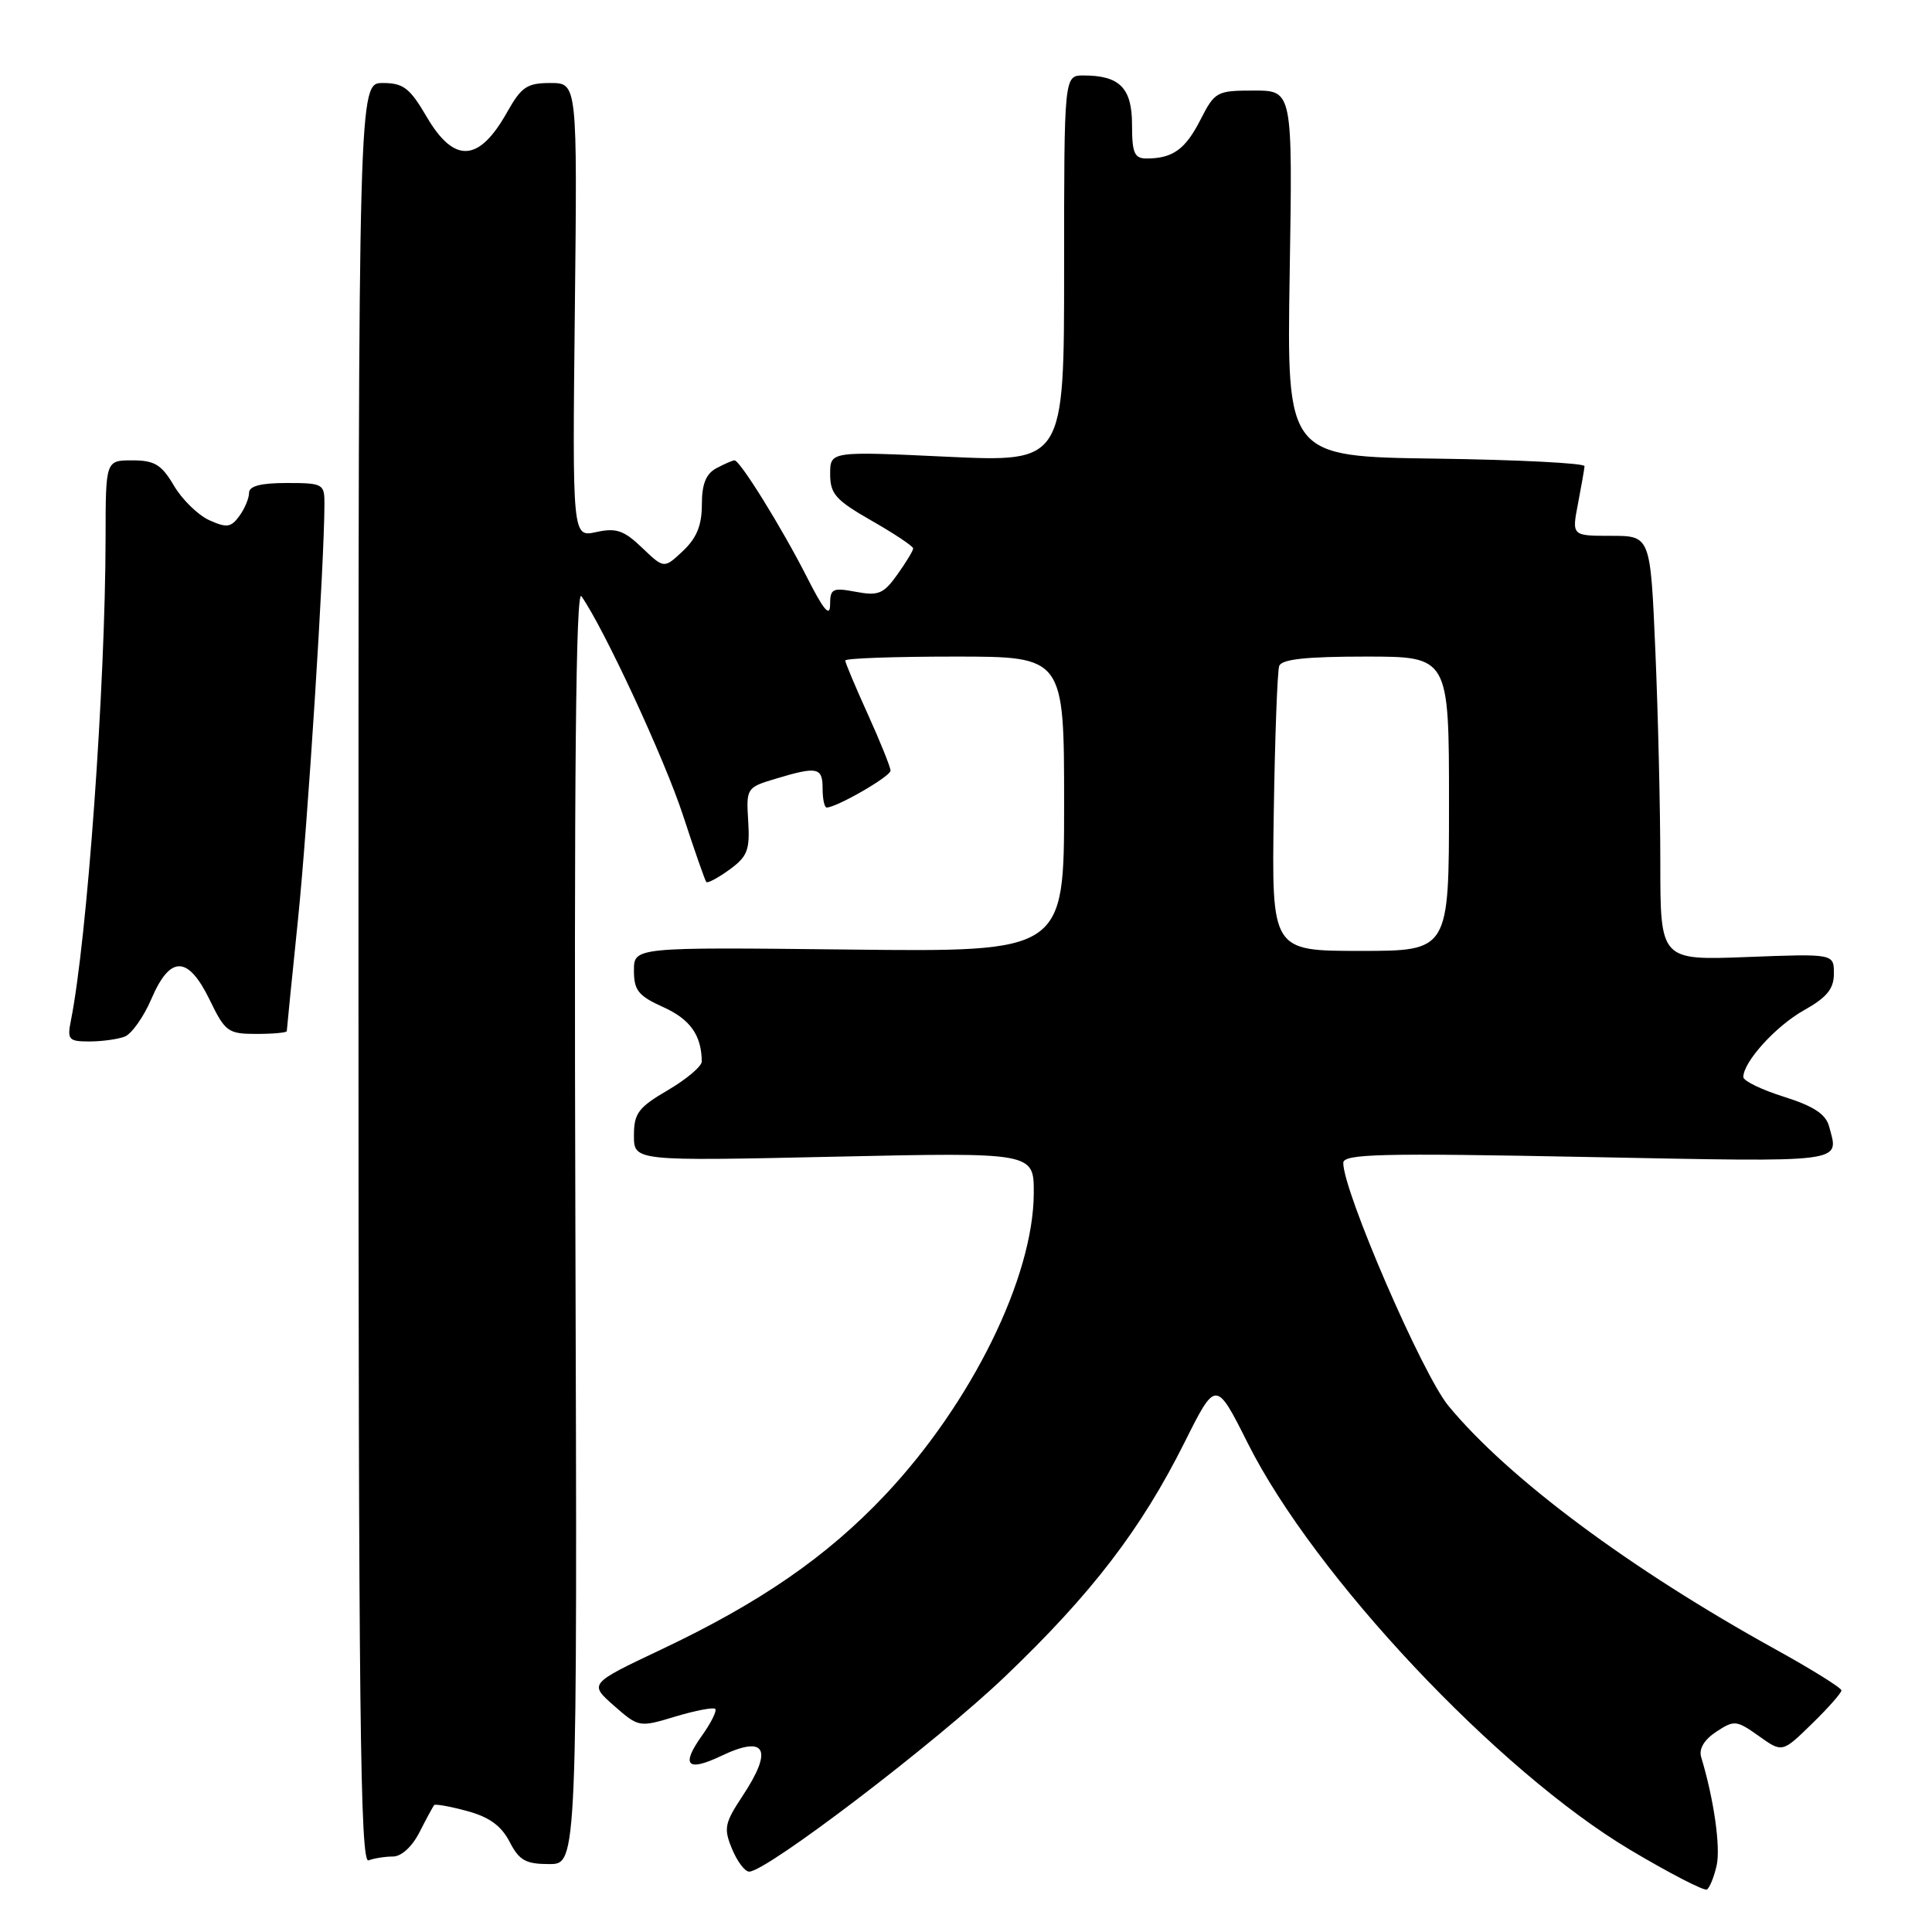 <?xml version="1.0" encoding="UTF-8" standalone="no"?>
<!DOCTYPE svg PUBLIC "-//W3C//DTD SVG 1.1//EN" "http://www.w3.org/Graphics/SVG/1.1/DTD/svg11.dtd" >
<svg xmlns="http://www.w3.org/2000/svg" xmlns:xlink="http://www.w3.org/1999/xlink" version="1.1" viewBox="0 0 256 256">
 <g >
 <path fill="currentColor"
d=" M 227.47 247.16 C 228.00 244.71 227.09 238.35 225.41 232.81 C 225.09 231.73 225.82 230.51 227.42 229.46 C 229.80 227.90 230.09 227.93 233.05 230.03 C 236.16 232.25 236.16 232.25 240.08 228.42 C 242.24 226.32 244.00 224.32 244.00 223.99 C 244.00 223.65 240.06 221.20 235.25 218.54 C 215.96 207.88 199.86 195.89 191.93 186.29 C 188.48 182.12 177.98 157.85 177.99 154.09 C 178.00 152.89 182.89 152.77 210.50 153.31 C 245.00 153.98 243.68 154.15 242.37 149.27 C 241.93 147.63 240.34 146.58 236.39 145.33 C 233.42 144.40 231.00 143.22 231.00 142.72 C 231.00 140.70 235.30 135.96 239.04 133.86 C 242.09 132.15 243.00 131.02 243.00 129.00 C 243.00 126.37 243.00 126.37 231.50 126.81 C 220.00 127.25 220.00 127.25 220.00 114.28 C 220.00 107.15 219.70 94.50 219.34 86.16 C 218.69 71.00 218.69 71.00 213.48 71.00 C 208.27 71.00 208.27 71.00 209.09 66.75 C 209.54 64.41 209.93 62.17 209.96 61.77 C 209.98 61.37 201.11 60.92 190.25 60.77 C 170.50 60.50 170.50 60.50 170.89 36.25 C 171.28 12.00 171.28 12.00 166.16 12.00 C 161.22 12.00 160.97 12.14 159.06 15.88 C 157.06 19.80 155.39 21.00 151.92 21.00 C 150.31 21.00 150.00 20.27 150.00 16.54 C 150.00 11.66 148.37 10.00 143.57 10.00 C 141.00 10.00 141.00 10.00 141.00 35.62 C 141.00 61.24 141.00 61.24 125.50 60.52 C 110.00 59.79 110.00 59.79 110.00 62.82 C 110.00 65.45 110.73 66.27 115.50 69.00 C 118.53 70.73 121.00 72.38 121.00 72.67 C 121.00 72.96 120.06 74.51 118.91 76.12 C 117.08 78.69 116.40 78.98 113.41 78.42 C 110.31 77.84 110.00 77.99 109.99 80.14 C 109.98 81.84 109.12 80.82 106.94 76.51 C 103.62 69.97 98.06 61.00 97.33 61.00 C 97.08 61.00 96.00 61.47 94.93 62.04 C 93.54 62.78 93.00 64.14 93.00 66.86 C 93.00 69.61 92.31 71.30 90.49 73.01 C 87.99 75.36 87.99 75.36 85.08 72.58 C 82.67 70.27 81.65 69.92 79.01 70.50 C 75.84 71.19 75.84 71.19 76.17 41.10 C 76.50 11.00 76.50 11.00 72.93 11.00 C 69.83 11.00 69.08 11.51 67.18 14.89 C 63.46 21.51 60.19 21.70 56.55 15.50 C 54.30 11.65 53.45 11.00 50.71 11.00 C 47.50 11.00 47.50 11.00 47.50 129.01 C 47.50 226.87 47.73 246.93 48.83 246.51 C 49.56 246.23 51.02 246.00 52.06 246.00 C 53.19 246.00 54.62 244.69 55.60 242.75 C 56.51 240.96 57.38 239.36 57.53 239.18 C 57.68 239.01 59.64 239.36 61.89 239.97 C 64.82 240.76 66.42 241.92 67.52 244.04 C 68.80 246.52 69.66 247.00 72.78 247.00 C 76.50 247.00 76.50 247.00 76.24 162.25 C 76.06 102.82 76.30 77.95 77.04 79.00 C 80.06 83.32 88.06 100.57 90.49 108.00 C 92.02 112.67 93.41 116.67 93.59 116.87 C 93.76 117.07 95.14 116.33 96.66 115.23 C 99.05 113.49 99.38 112.63 99.14 108.79 C 98.87 104.42 98.93 104.34 102.80 103.18 C 108.32 101.52 109.00 101.67 109.00 104.50 C 109.00 105.88 109.24 107.00 109.54 107.00 C 110.85 107.00 118.00 102.88 118.00 102.12 C 118.00 101.66 116.65 98.30 115.00 94.66 C 113.35 91.02 112.00 87.81 112.00 87.52 C 112.00 87.23 118.53 87.00 126.50 87.00 C 141.00 87.00 141.00 87.00 141.00 106.57 C 141.00 126.14 141.00 126.14 112.50 125.82 C 84.00 125.50 84.00 125.50 84.00 128.60 C 84.00 131.23 84.58 131.96 87.91 133.46 C 91.45 135.06 92.95 137.17 92.99 140.65 C 92.99 141.29 90.97 143.00 88.50 144.45 C 84.57 146.75 84.00 147.52 84.00 150.46 C 84.00 153.85 84.00 153.85 110.50 153.27 C 137.00 152.69 137.00 152.69 136.98 158.10 C 136.94 169.27 128.71 185.97 117.28 198.09 C 109.57 206.26 100.74 212.36 87.59 218.58 C 78.05 223.10 78.05 223.10 81.35 226.01 C 84.64 228.89 84.69 228.90 89.49 227.45 C 92.15 226.65 94.53 226.20 94.77 226.44 C 95.02 226.68 94.22 228.29 93.00 230.00 C 90.19 233.94 91.05 234.82 95.58 232.66 C 101.48 229.85 102.50 231.78 98.37 238.01 C 96.01 241.58 95.87 242.28 97.00 244.99 C 97.68 246.65 98.70 248.00 99.27 248.00 C 101.58 248.00 124.06 230.86 133.18 222.14 C 144.67 211.16 151.18 202.66 156.94 191.16 C 161.11 182.82 161.11 182.82 165.34 191.24 C 174.18 208.86 198.49 234.69 216.03 245.13 C 221.24 248.23 225.80 250.58 226.17 250.37 C 226.54 250.15 227.12 248.71 227.47 247.16 Z  M 16.52 137.36 C 17.44 137.00 19.04 134.75 20.06 132.36 C 22.55 126.55 24.92 126.59 27.79 132.50 C 29.84 136.72 30.22 137.00 33.99 137.00 C 36.19 137.00 38.00 136.83 38.00 136.63 C 38.00 136.43 38.67 129.79 39.48 121.88 C 40.77 109.37 42.98 74.74 42.99 66.75 C 43.00 64.12 42.79 64.00 38.00 64.00 C 34.55 64.00 33.00 64.40 33.00 65.31 C 33.00 66.03 32.42 67.41 31.71 68.38 C 30.60 69.90 30.04 69.97 27.71 68.92 C 26.23 68.24 24.12 66.18 23.04 64.34 C 21.40 61.56 20.48 61.00 17.53 61.00 C 14.00 61.00 14.00 61.00 13.99 71.25 C 13.96 90.92 11.55 124.45 9.39 135.25 C 8.89 137.76 9.10 138.00 11.84 138.00 C 13.49 138.00 15.59 137.71 16.52 137.36 Z  M 168.78 107.75 C 168.93 97.71 169.26 88.94 169.50 88.25 C 169.81 87.35 173.04 87.00 180.97 87.00 C 192.00 87.00 192.00 87.00 192.00 106.50 C 192.00 126.00 192.00 126.00 180.25 126.00 C 168.50 126.00 168.50 126.00 168.78 107.75 Z "/>
</g>
</svg>